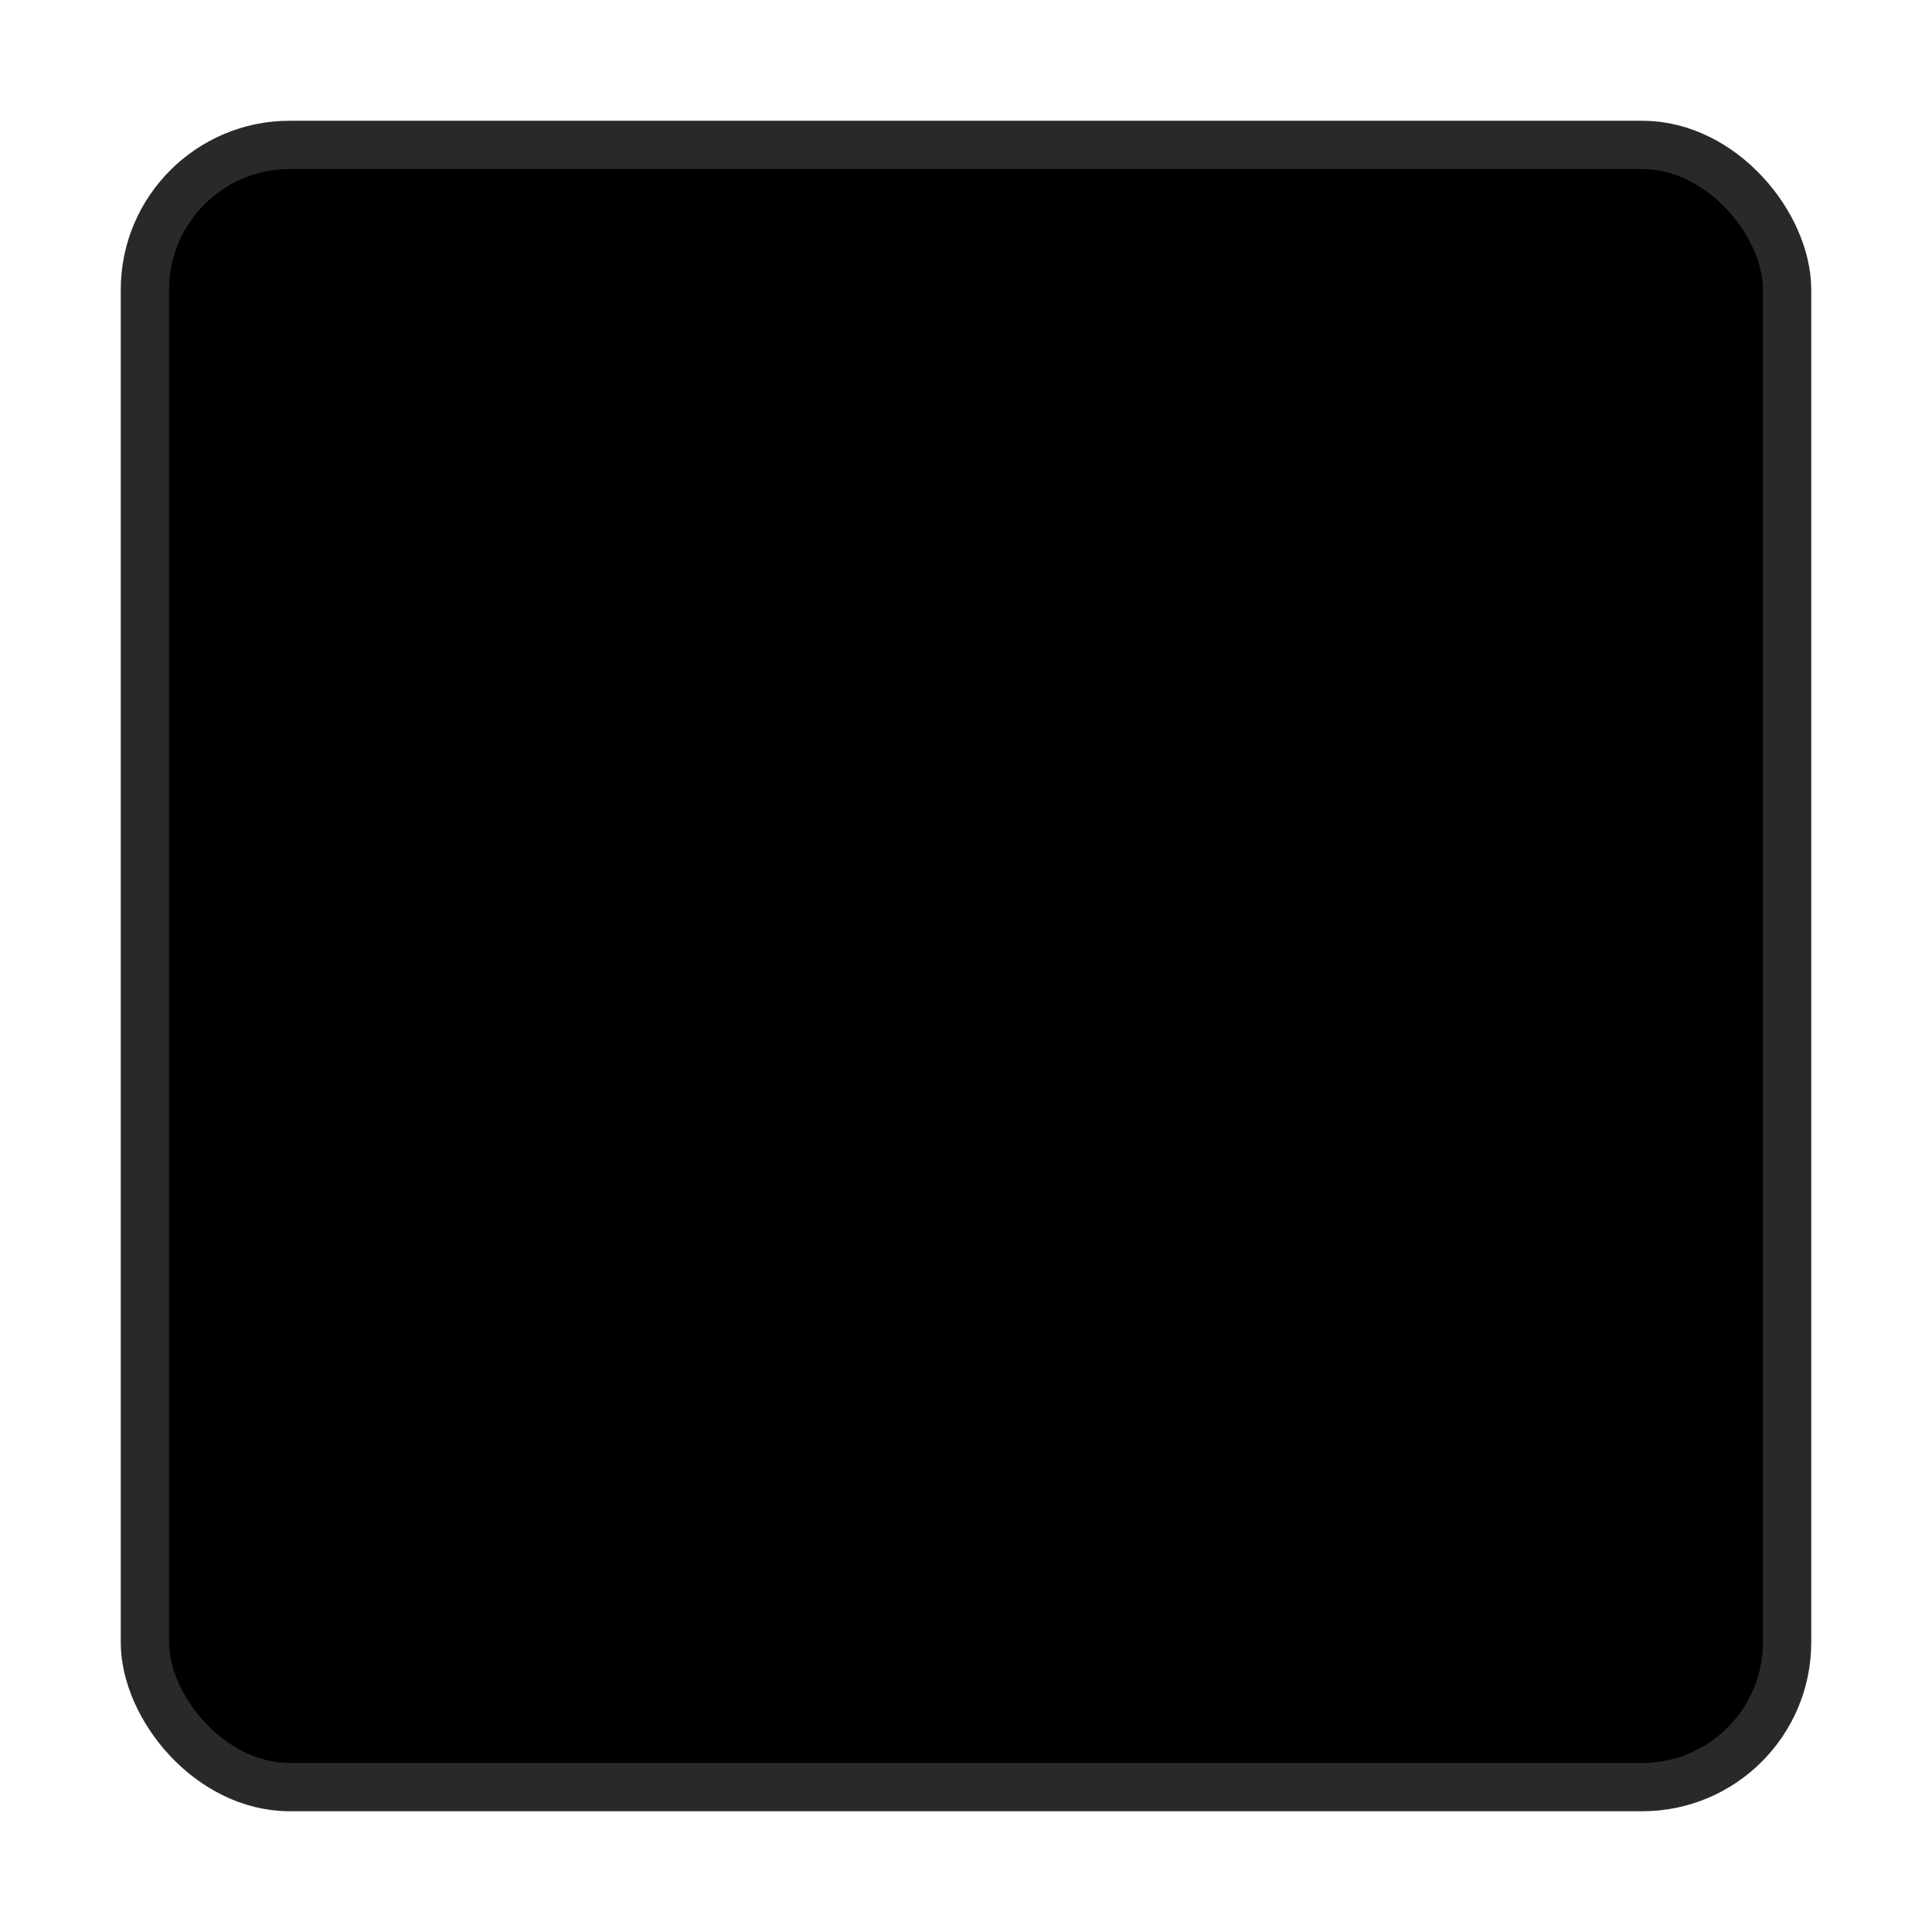 <svg xmlns="http://www.w3.org/2000/svg" width="100%" height="100%" viewBox="0 0 40 40" fill="none">
    <title>checkbox empty</title>
    <rect x="3" y="3" width="34" height="34" rx="3" stroke="#292929" strokeWidth="2" fill="currentColor" />
</svg>